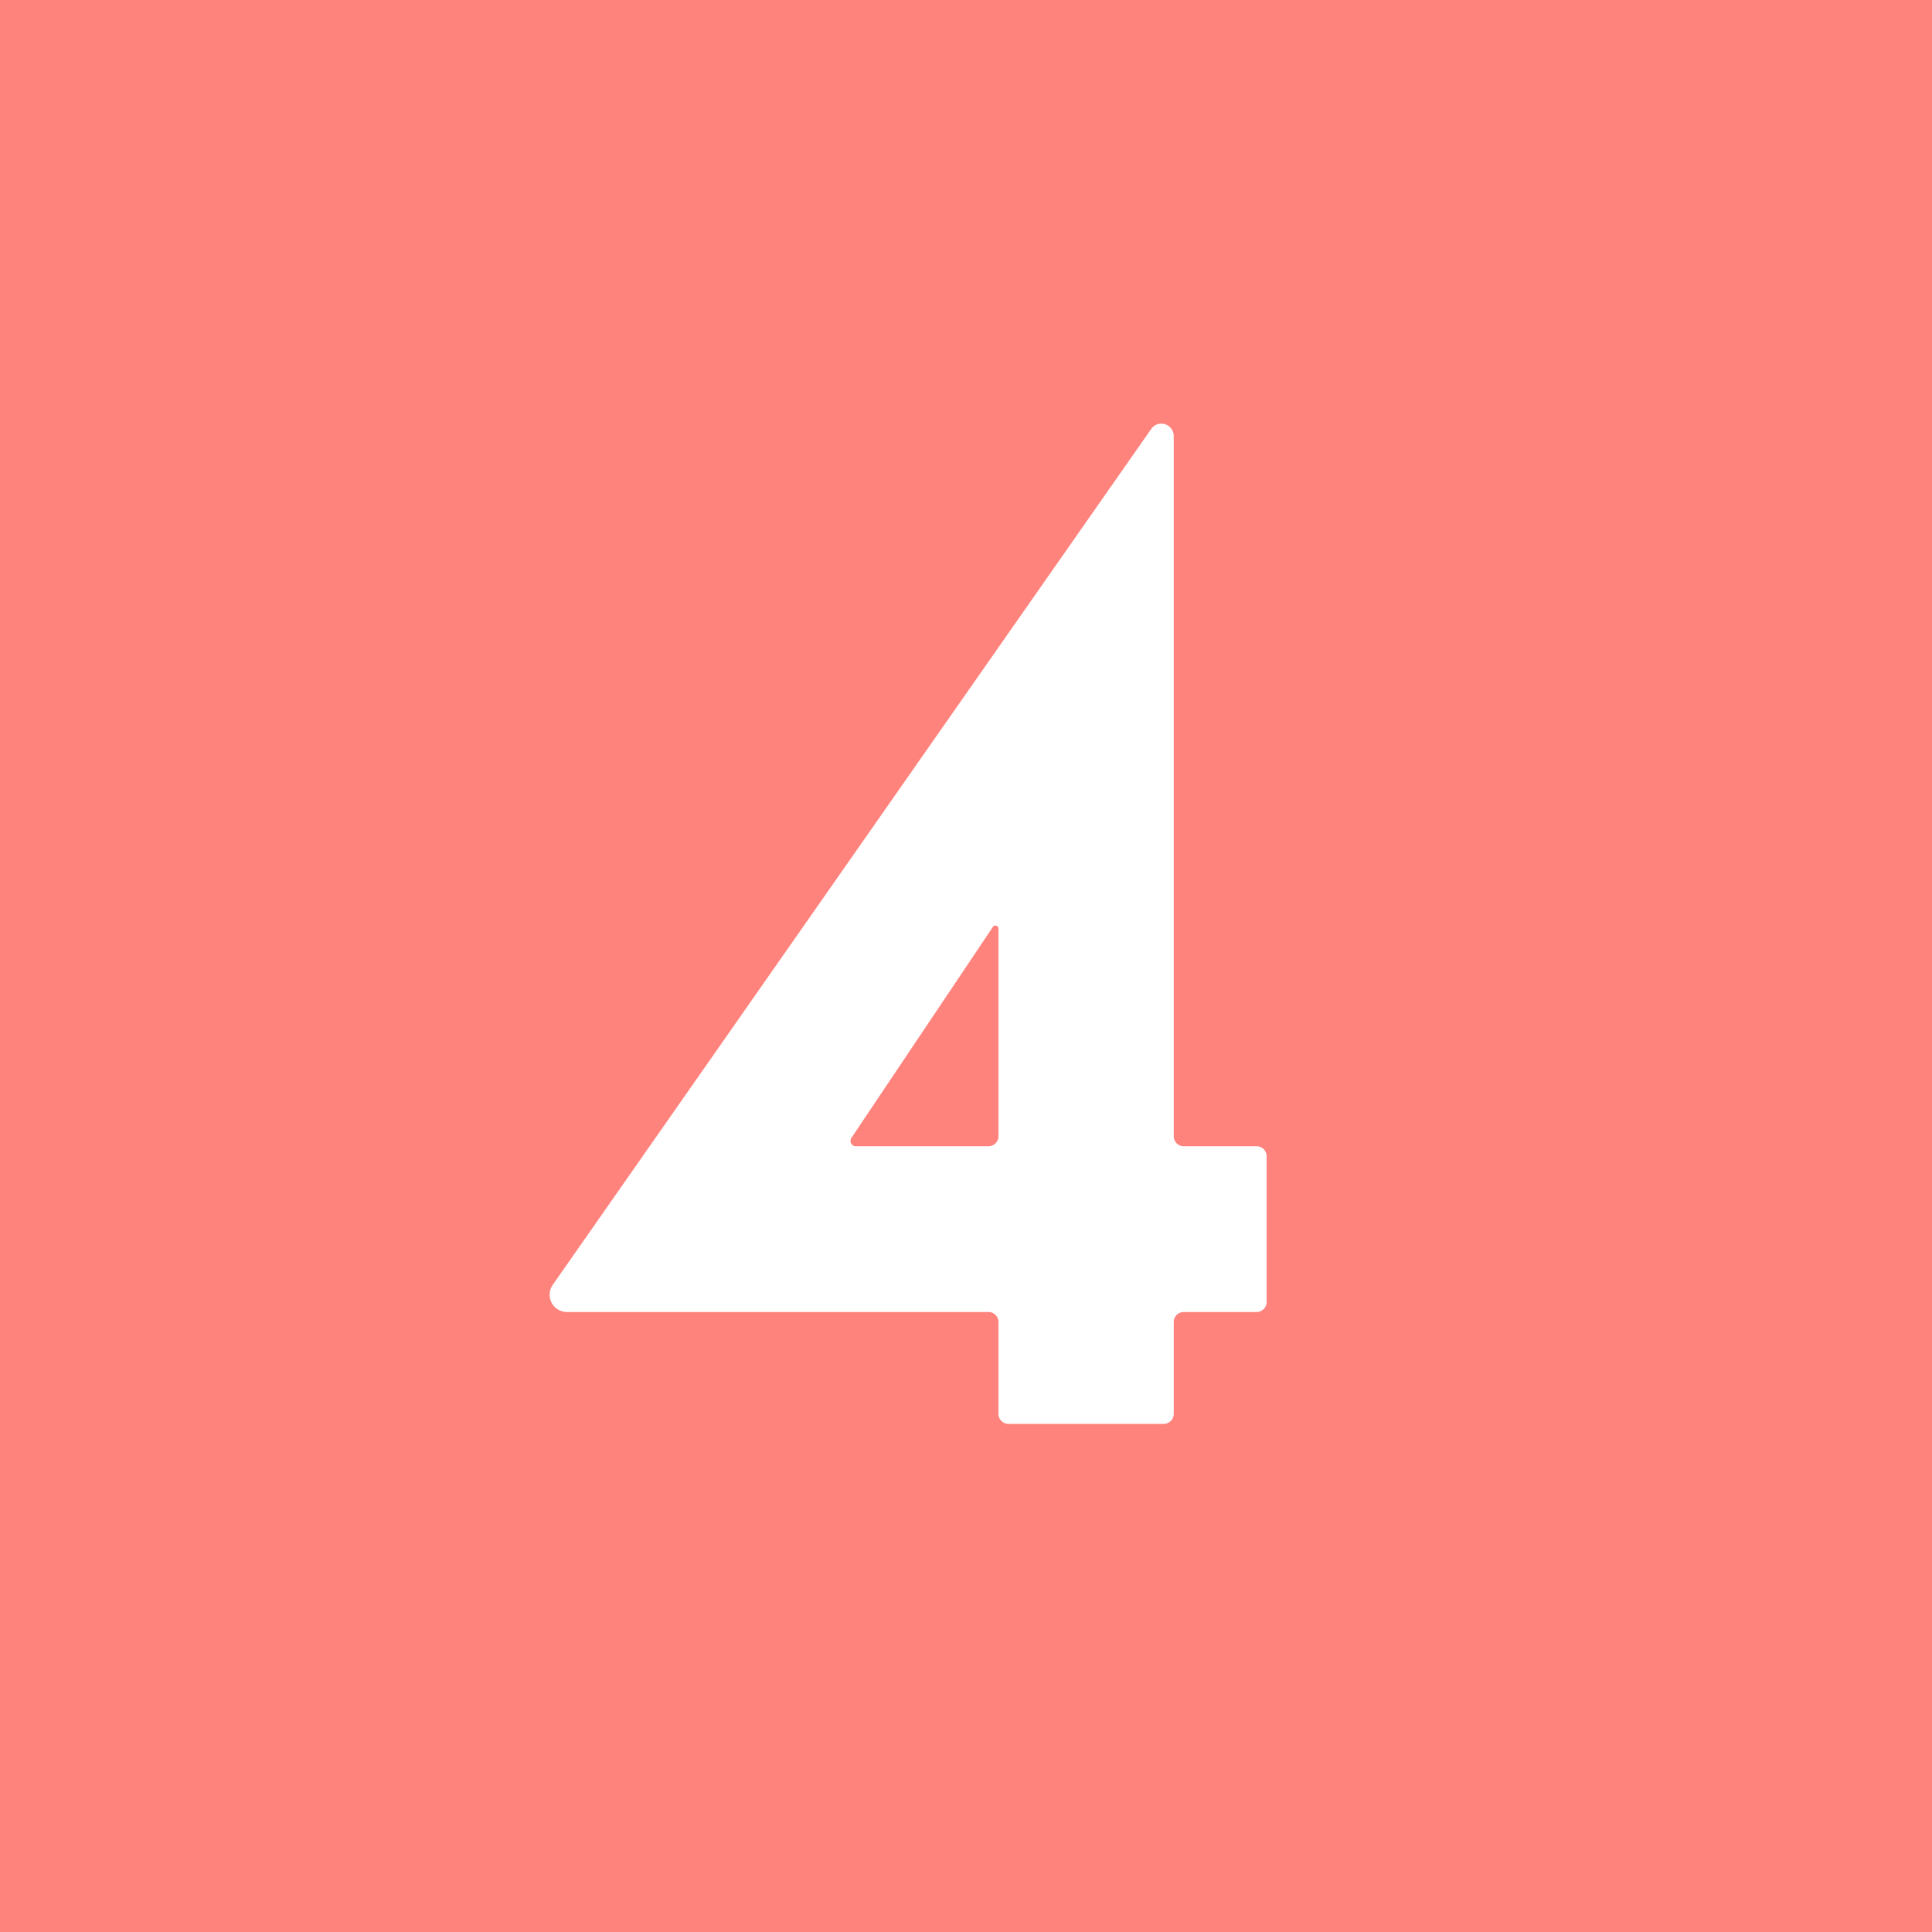 <svg xmlns="http://www.w3.org/2000/svg" width="192" height="192">
  <rect width="100%" height="100%" fill="#ff837d" />
  <path fill="#fff"
    d="m114.41 42.625-59.477 85.057a1.72 1.72 62.482 0 0 1.409 2.704h41.886a1 1 45 0 1 1 1v9.121a1 1 45 0 0 1 1h15.416a1 1 135 0 0 1-1v-9.12a1 1 135 0 1 1-1h7.232a1 1 135 0 0 1-1v-14.474a1 1 45 0 0-1-1h-7.232a1 1 45 0 1-1-1V43.328a1.228 1.228 17.482 0 0-2.234-.703zM99.228 92.288v20.625a1 1 135 0 1-1 1H85.054a.533.533 61.924 0 1-.443-.83l14.06-20.965a.304.304 16.924 0 1 .557.17z" />
</svg>
